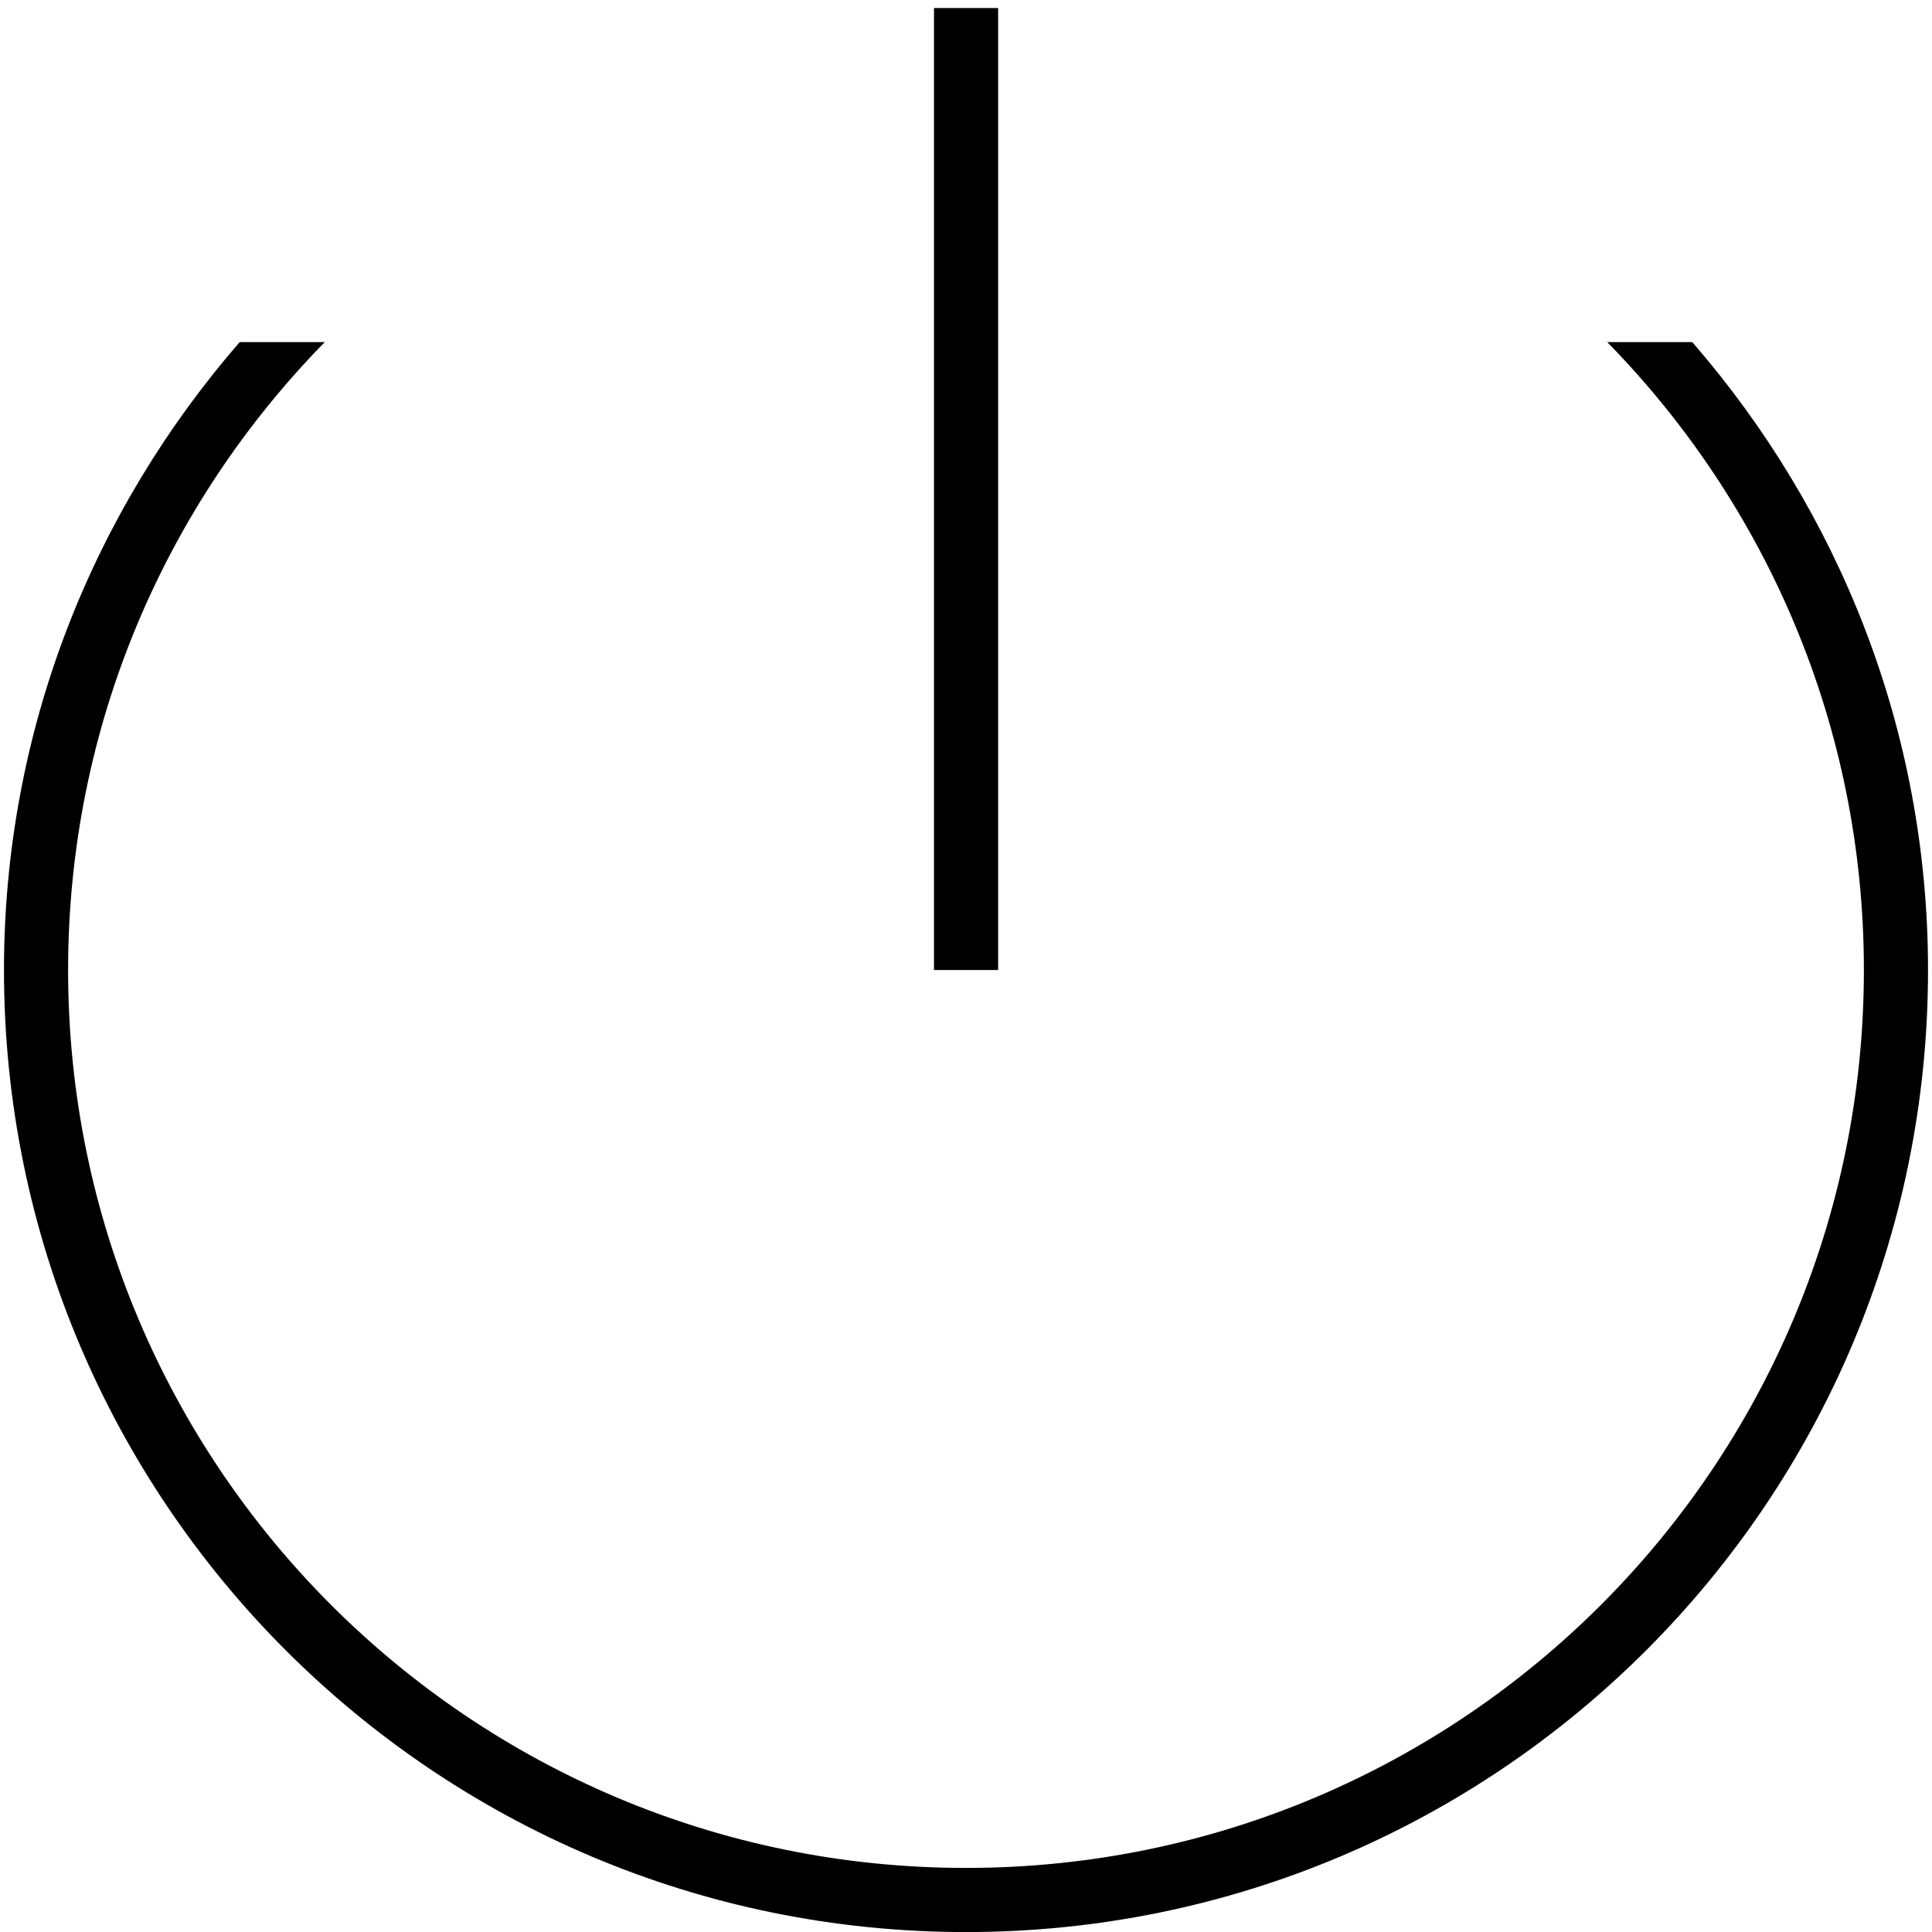 <?xml version="1.0" standalone="no"?><!DOCTYPE svg PUBLIC "-//W3C//DTD SVG 1.1//EN" "http://www.w3.org/Graphics/SVG/1.1/DTD/svg11.dtd"><svg class="icon" width="200px" height="200.00px" viewBox="0 0 1024 1024" version="1.1" xmlns="http://www.w3.org/2000/svg"><path d="M495.038 4.249l33.993 0 0 509.892-33.993 0 0-509.892ZM896.935 181.318 851.928 181.318l0 0.068c84.03 85.798 135.971 203.175 135.971 332.756 0 262.833-213.067 475.9-475.9 475.9s-475.9-213.067-475.9-475.9c0-129.615 51.941-246.958 135.971-332.756L172.072 181.318 127.031 181.318C49.562 270.617 2.108 386.6 2.108 514.142c0 281.597 228.262 509.892 509.892 509.892 281.563 0 509.892-228.296 509.892-509.892C1021.892 386.6 974.438 270.617 896.935 181.318z" /></svg>